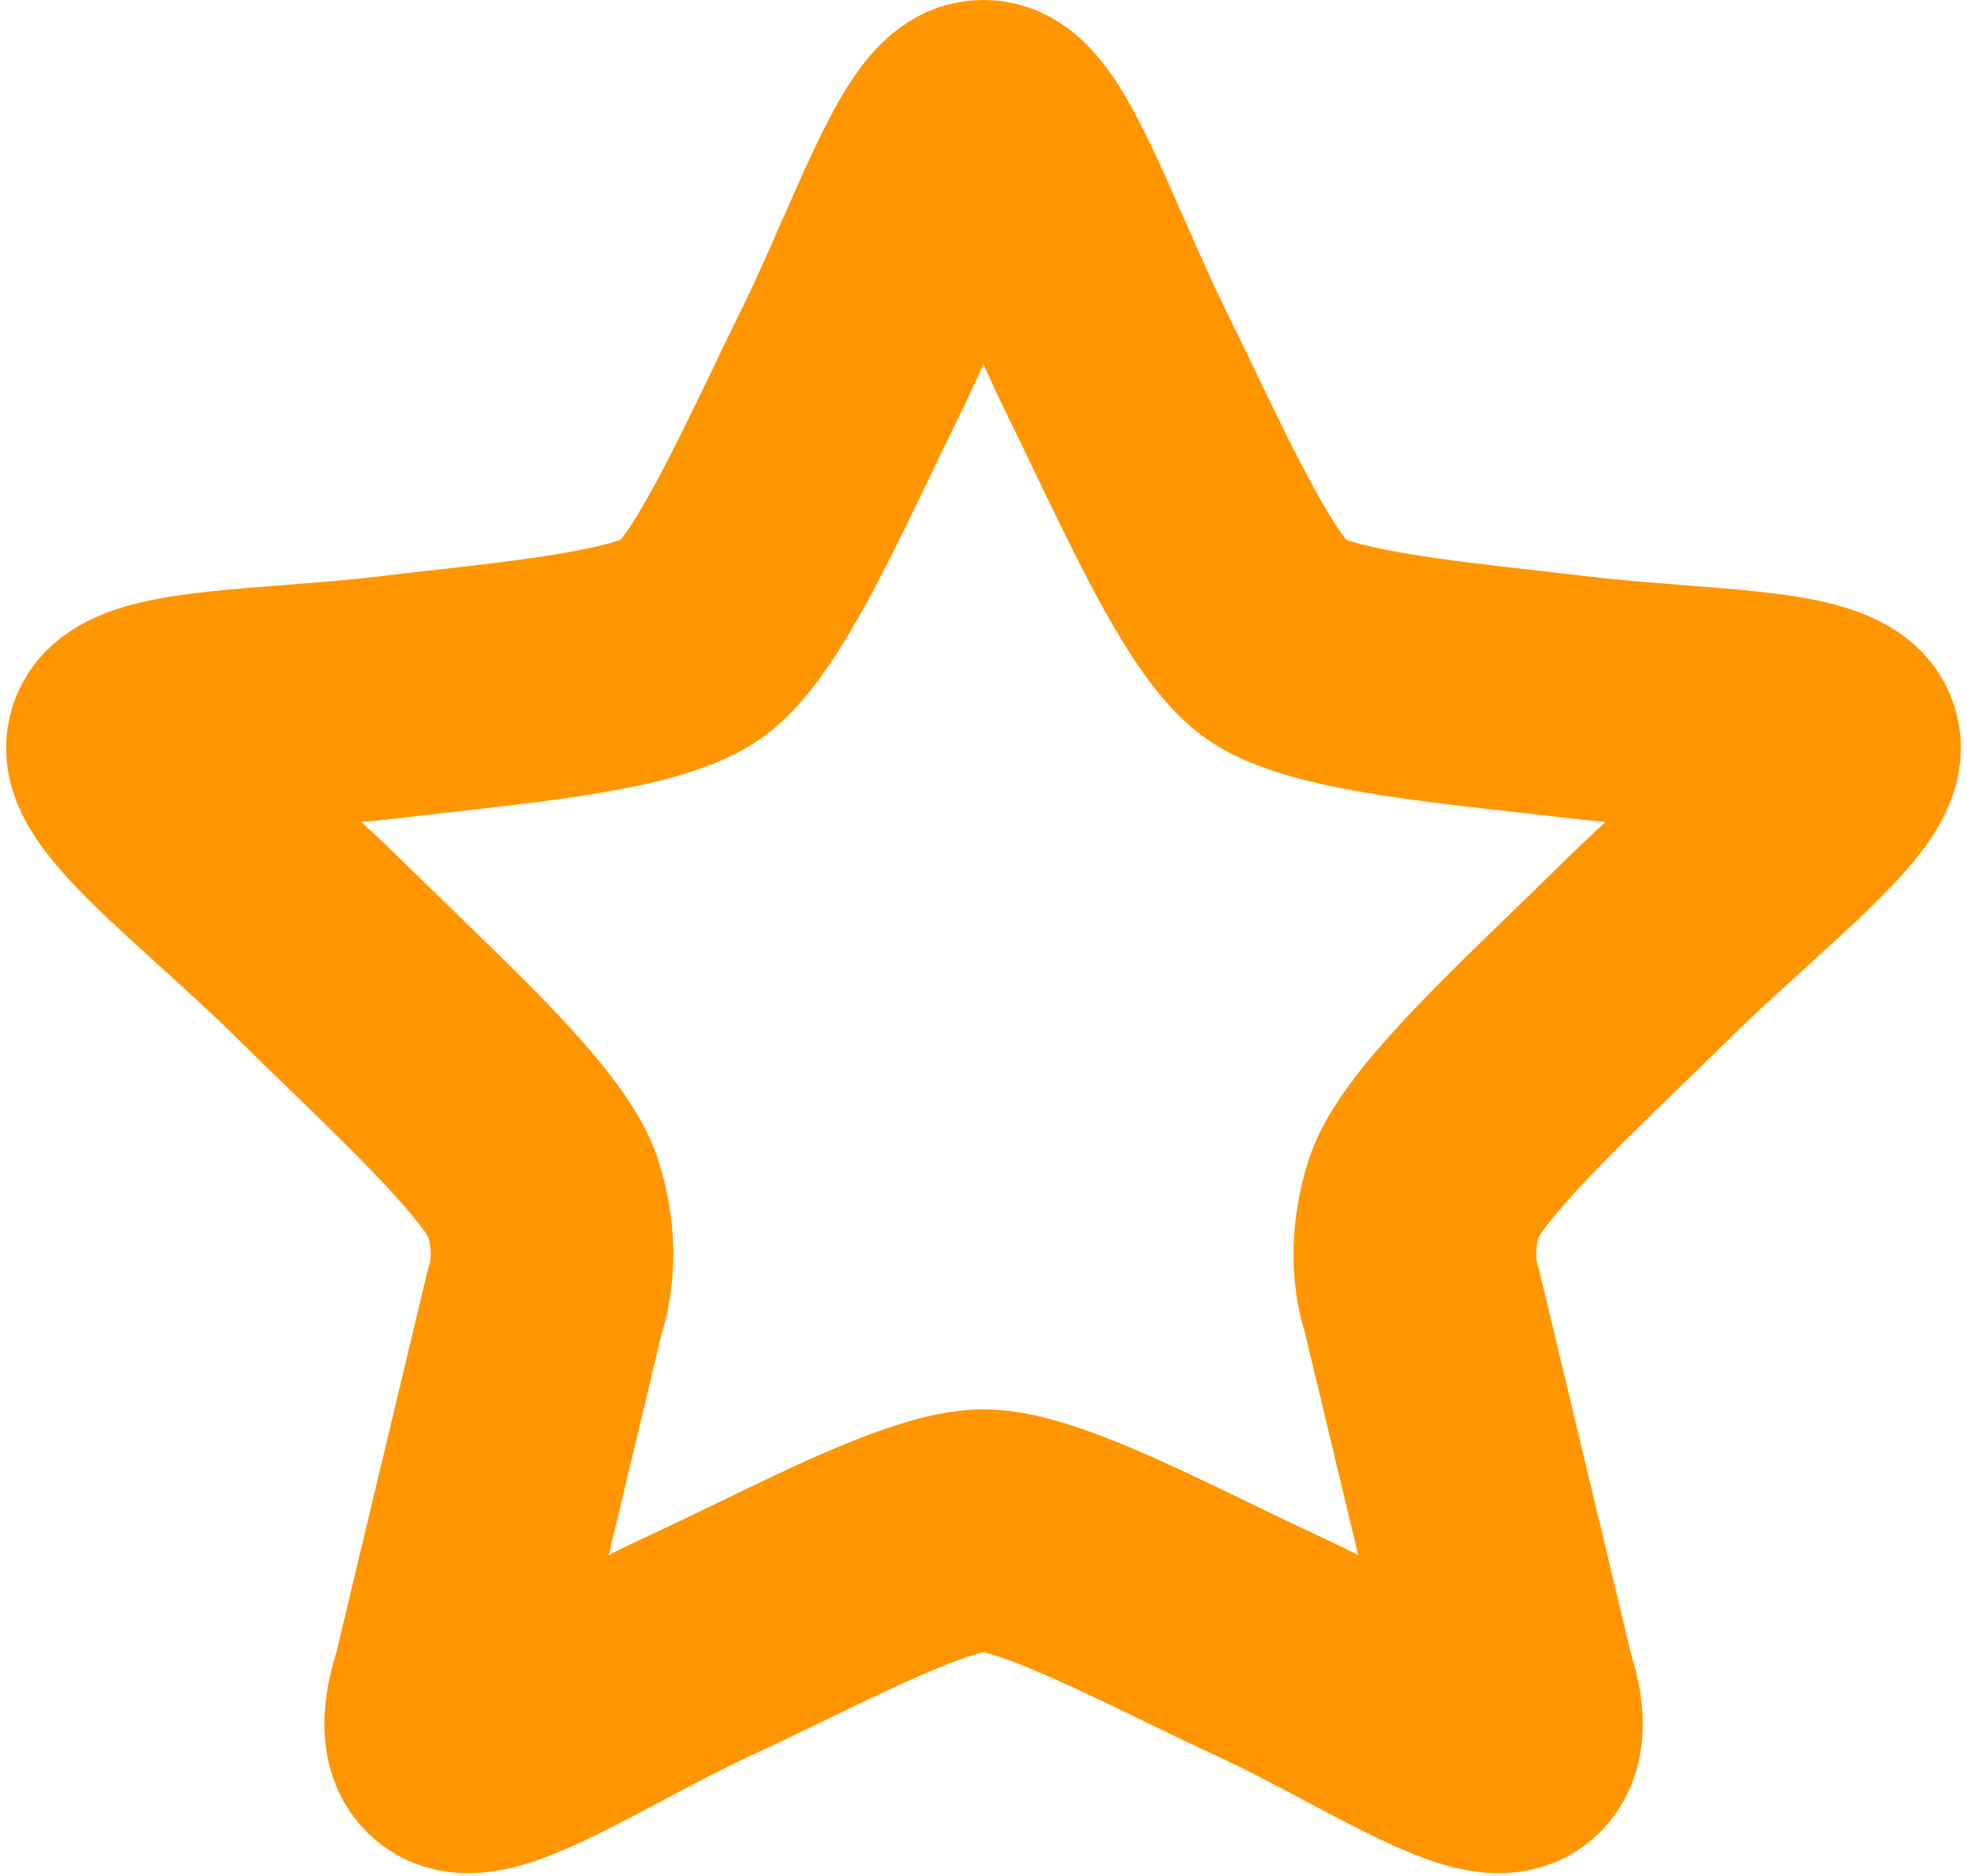 <svg width="322" height="307" viewBox="0 0 322 307" fill="none" xmlns="http://www.w3.org/2000/svg">
<path d="M274.2 110.705C269.03 110.303 263.684 109.896 258.689 109.294C255.941 108.965 253.082 108.645 250.189 108.315C235.41 106.658 217.015 104.594 211.496 100.581C206.127 96.681 198.136 80.05 191.715 66.685C190.17 63.467 188.638 60.284 187.136 57.236C184.713 52.317 182.387 47.016 180.134 41.885C172.168 23.727 168.029 15 160.998 15C153.967 15 149.824 23.727 141.858 41.885C139.609 47.016 137.284 52.317 134.856 57.236C133.354 60.284 131.822 63.472 130.277 66.685C123.856 80.05 115.865 96.681 110.496 100.581C104.977 104.594 86.582 106.658 71.803 108.315C68.904 108.639 66.051 108.959 63.303 109.294C58.307 109.895 52.962 110.302 47.792 110.705C30.27 112.062 18.693 112.953 16.378 120.076C14.222 126.715 21.354 133.562 36.396 147.189C40.786 151.167 45.326 155.281 49.484 159.395C52.149 162.032 54.94 164.745 57.755 167.463C68.659 178.027 82.222 191.169 84.252 197.42C85.812 202.217 85.949 207.306 84.519 211.744L69.487 274.628C66.463 283.928 68.978 288.167 71.619 290.086C73.005 291.094 74.706 291.598 76.673 291.598C82.077 291.598 89.544 287.775 101.281 281.538C106.291 278.878 111.471 276.126 116.482 273.809C120.242 272.075 124.176 270.17 128.131 268.251C140.594 262.213 154.72 255.371 161 255.371C167.28 255.371 181.406 262.213 193.869 268.251C197.823 270.17 201.758 272.074 205.518 273.809C210.529 276.126 215.709 278.873 220.719 281.538C232.456 287.774 239.923 291.598 245.327 291.598C247.299 291.598 249 291.09 250.381 290.086C253.022 288.167 255.532 283.928 252.614 274.997L237.374 211.376C236.051 207.306 236.182 202.217 237.748 197.42C239.778 191.169 253.346 178.027 264.244 167.463C267.055 164.74 269.851 162.032 272.516 159.395C276.668 155.286 281.209 151.167 285.604 147.189C300.646 133.562 307.779 126.711 305.622 120.076C303.303 112.958 291.727 112.062 274.2 110.705ZM279.089 140.007C274.617 144.058 269.998 148.245 265.69 152.509C263.054 155.122 260.283 157.806 257.497 160.5C244.025 173.555 231.3 185.882 228.524 194.42C226.314 201.219 226.183 208.303 228.049 213.997L243.289 277.617C243.909 279.536 244.137 280.893 244.191 281.765C240.247 280.941 232.008 276.566 225.263 272.98C220.136 270.256 214.835 267.437 209.582 265.013C205.875 263.298 201.993 261.417 198.093 259.532C183.391 252.409 169.503 245.683 160.998 245.683C152.493 245.683 138.606 252.408 123.904 259.532C120.003 261.422 116.122 263.303 112.41 265.013C107.157 267.437 101.856 270.256 96.729 272.98C89.984 276.566 81.755 280.941 77.806 281.765C77.869 280.859 78.111 279.401 78.803 277.249L93.835 214.365C95.808 208.303 95.671 201.219 93.462 194.42C90.685 185.877 77.96 173.549 64.489 160.5C61.703 157.801 58.936 155.122 56.295 152.509C51.988 148.245 47.365 144.058 42.897 140.007C36.699 134.396 28.471 126.938 26.228 123.294C30.153 121.787 41.046 120.949 48.537 120.368C53.804 119.96 59.256 119.539 64.455 118.914C67.179 118.589 70.014 118.269 72.882 117.95C91.252 115.89 108.6 113.942 116.194 108.423C123.545 103.078 131.056 87.441 139.013 70.883C140.544 67.7 142.061 64.54 143.549 61.521C146.068 56.409 148.438 51.006 150.73 45.777C153.982 38.363 158.304 28.512 160.994 25.342C163.683 28.511 168.005 38.363 171.257 45.777C173.55 51.006 175.918 56.408 178.439 61.521C179.927 64.541 181.443 67.695 182.975 70.883C190.931 87.441 198.442 103.084 205.794 108.423C213.387 113.942 230.735 115.891 249.105 117.95C251.974 118.269 254.809 118.589 257.532 118.914C262.732 119.539 268.183 119.96 273.45 120.368C280.942 120.949 291.83 121.788 295.756 123.294C293.515 126.938 285.286 134.396 279.089 140.007Z" fill="#FF9600" stroke="#FF9600" stroke-width="30"/>
</svg>
